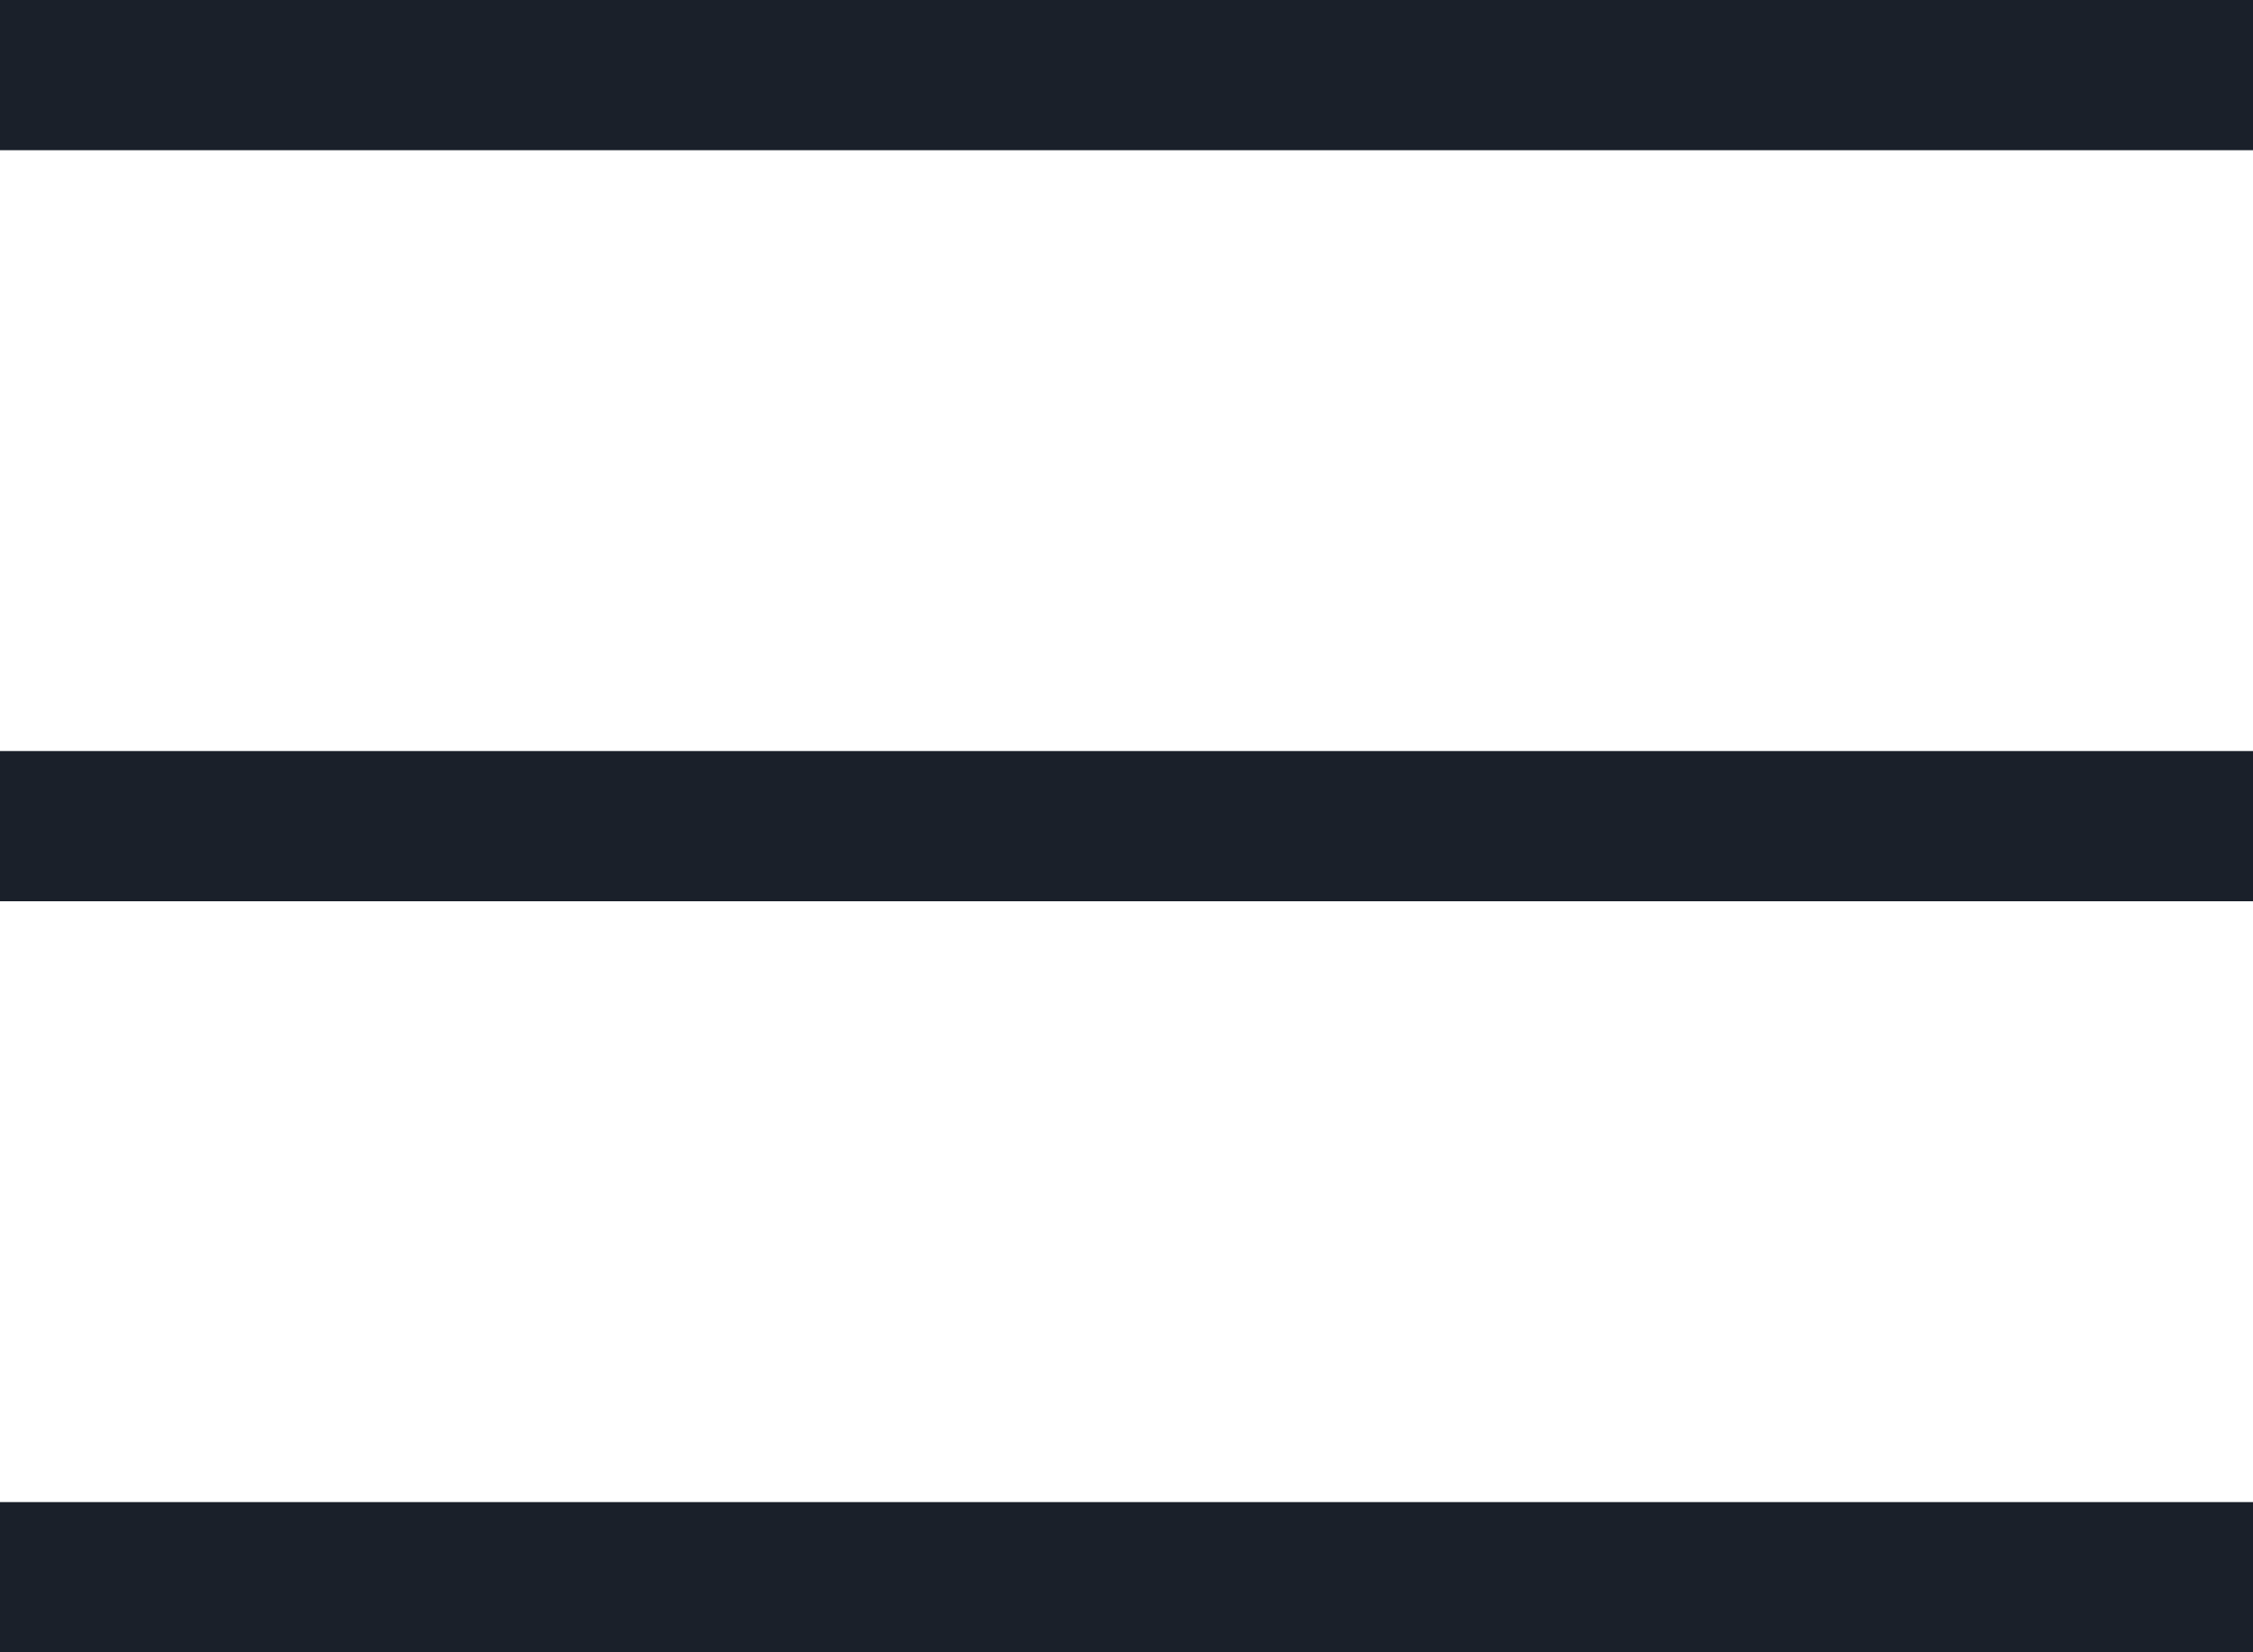 <svg width="30" height="22" viewBox="0 0 30 22" fill="none" xmlns="http://www.w3.org/2000/svg">
<g clip-path="url(#clip0_407_15)">
<path d="M0 21H30" stroke="#1A202A" stroke-width="2"/>
<path d="M0 11H30" stroke="#1A202A" stroke-width="2"/>
<path d="M0 1H30" stroke="#1A202A" stroke-width="2"/>
</g>
<defs>
<clipPath id="clip0_407_15">
<rect width="30" height="22" fill="white"/>
</clipPath>
</defs>
</svg>
